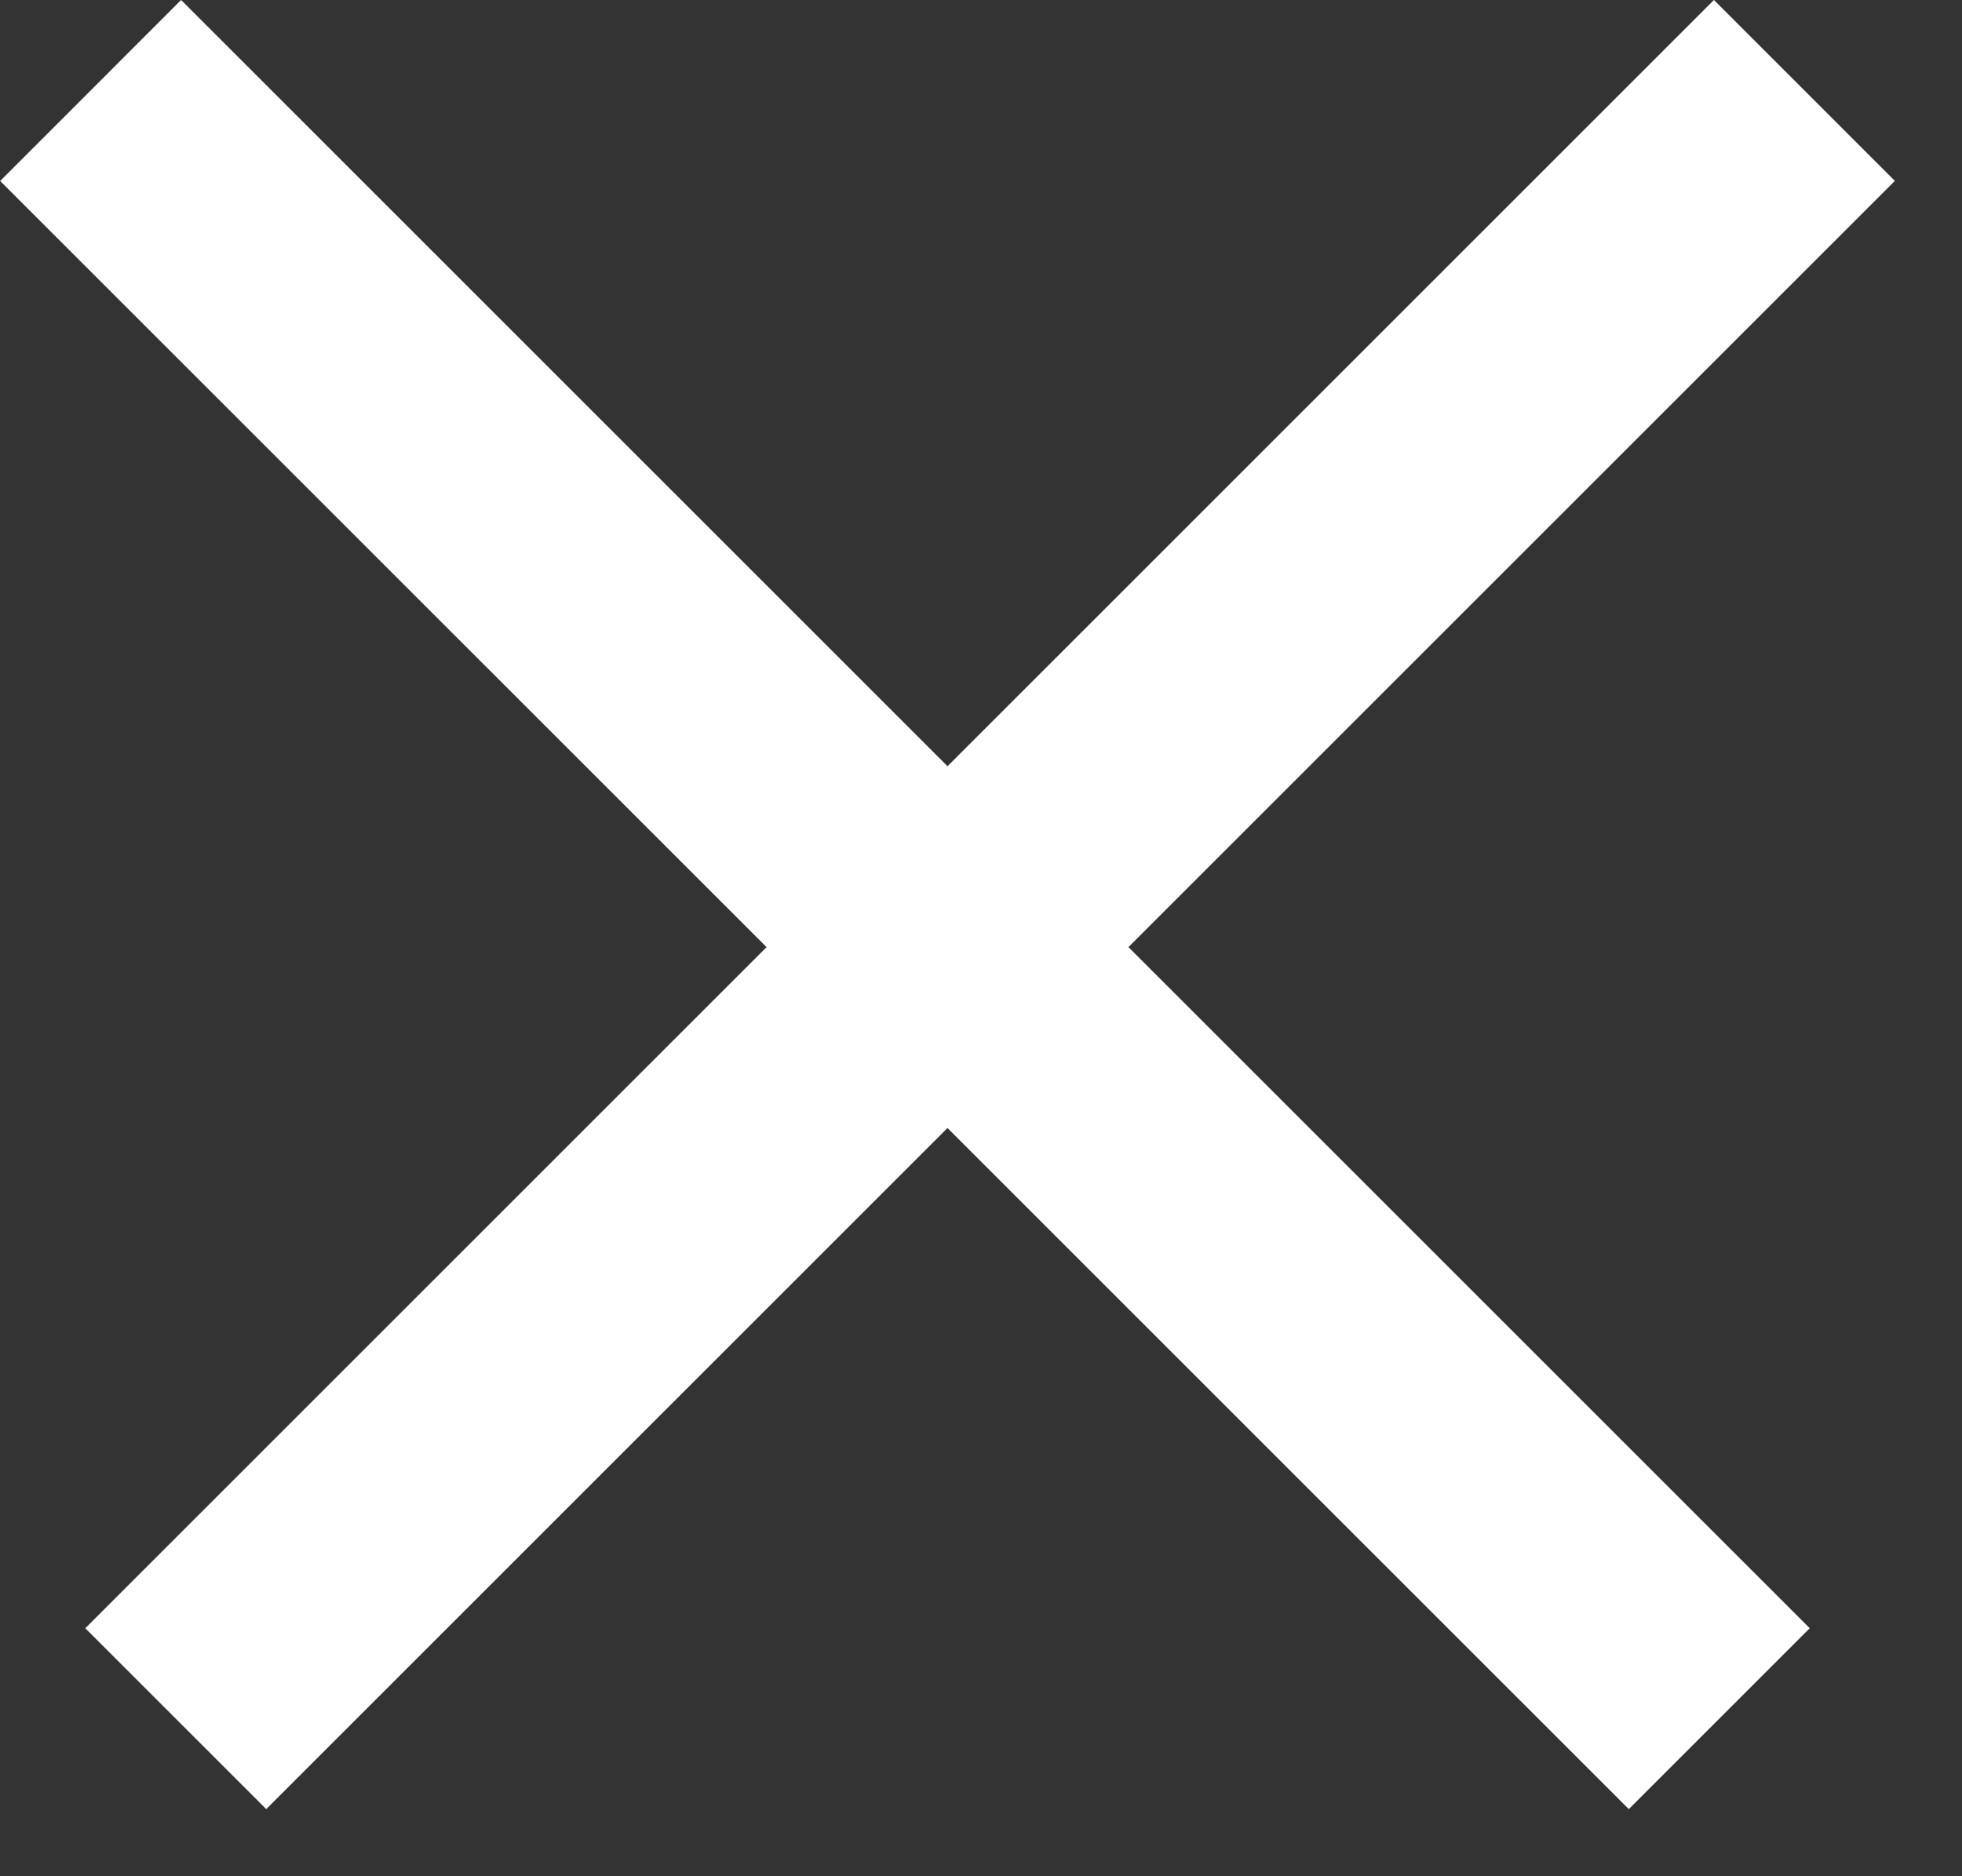 <svg width="23" height="22" viewBox="0 0 23 22" fill="none" xmlns="http://www.w3.org/2000/svg">
<rect x="0" y="0" width="23" height="22" fill="#333333" stroke="none"/>
<path d="M1 19.092L20.092 -8.58903e-05L22.213 2.121L3.121 21.213L1 19.092Z" fill="white"/>
<path d="M19.094 21.213L0.002 2.122L2.123 0L21.215 19.092L19.094 21.213Z" fill="white"/>
</svg>
